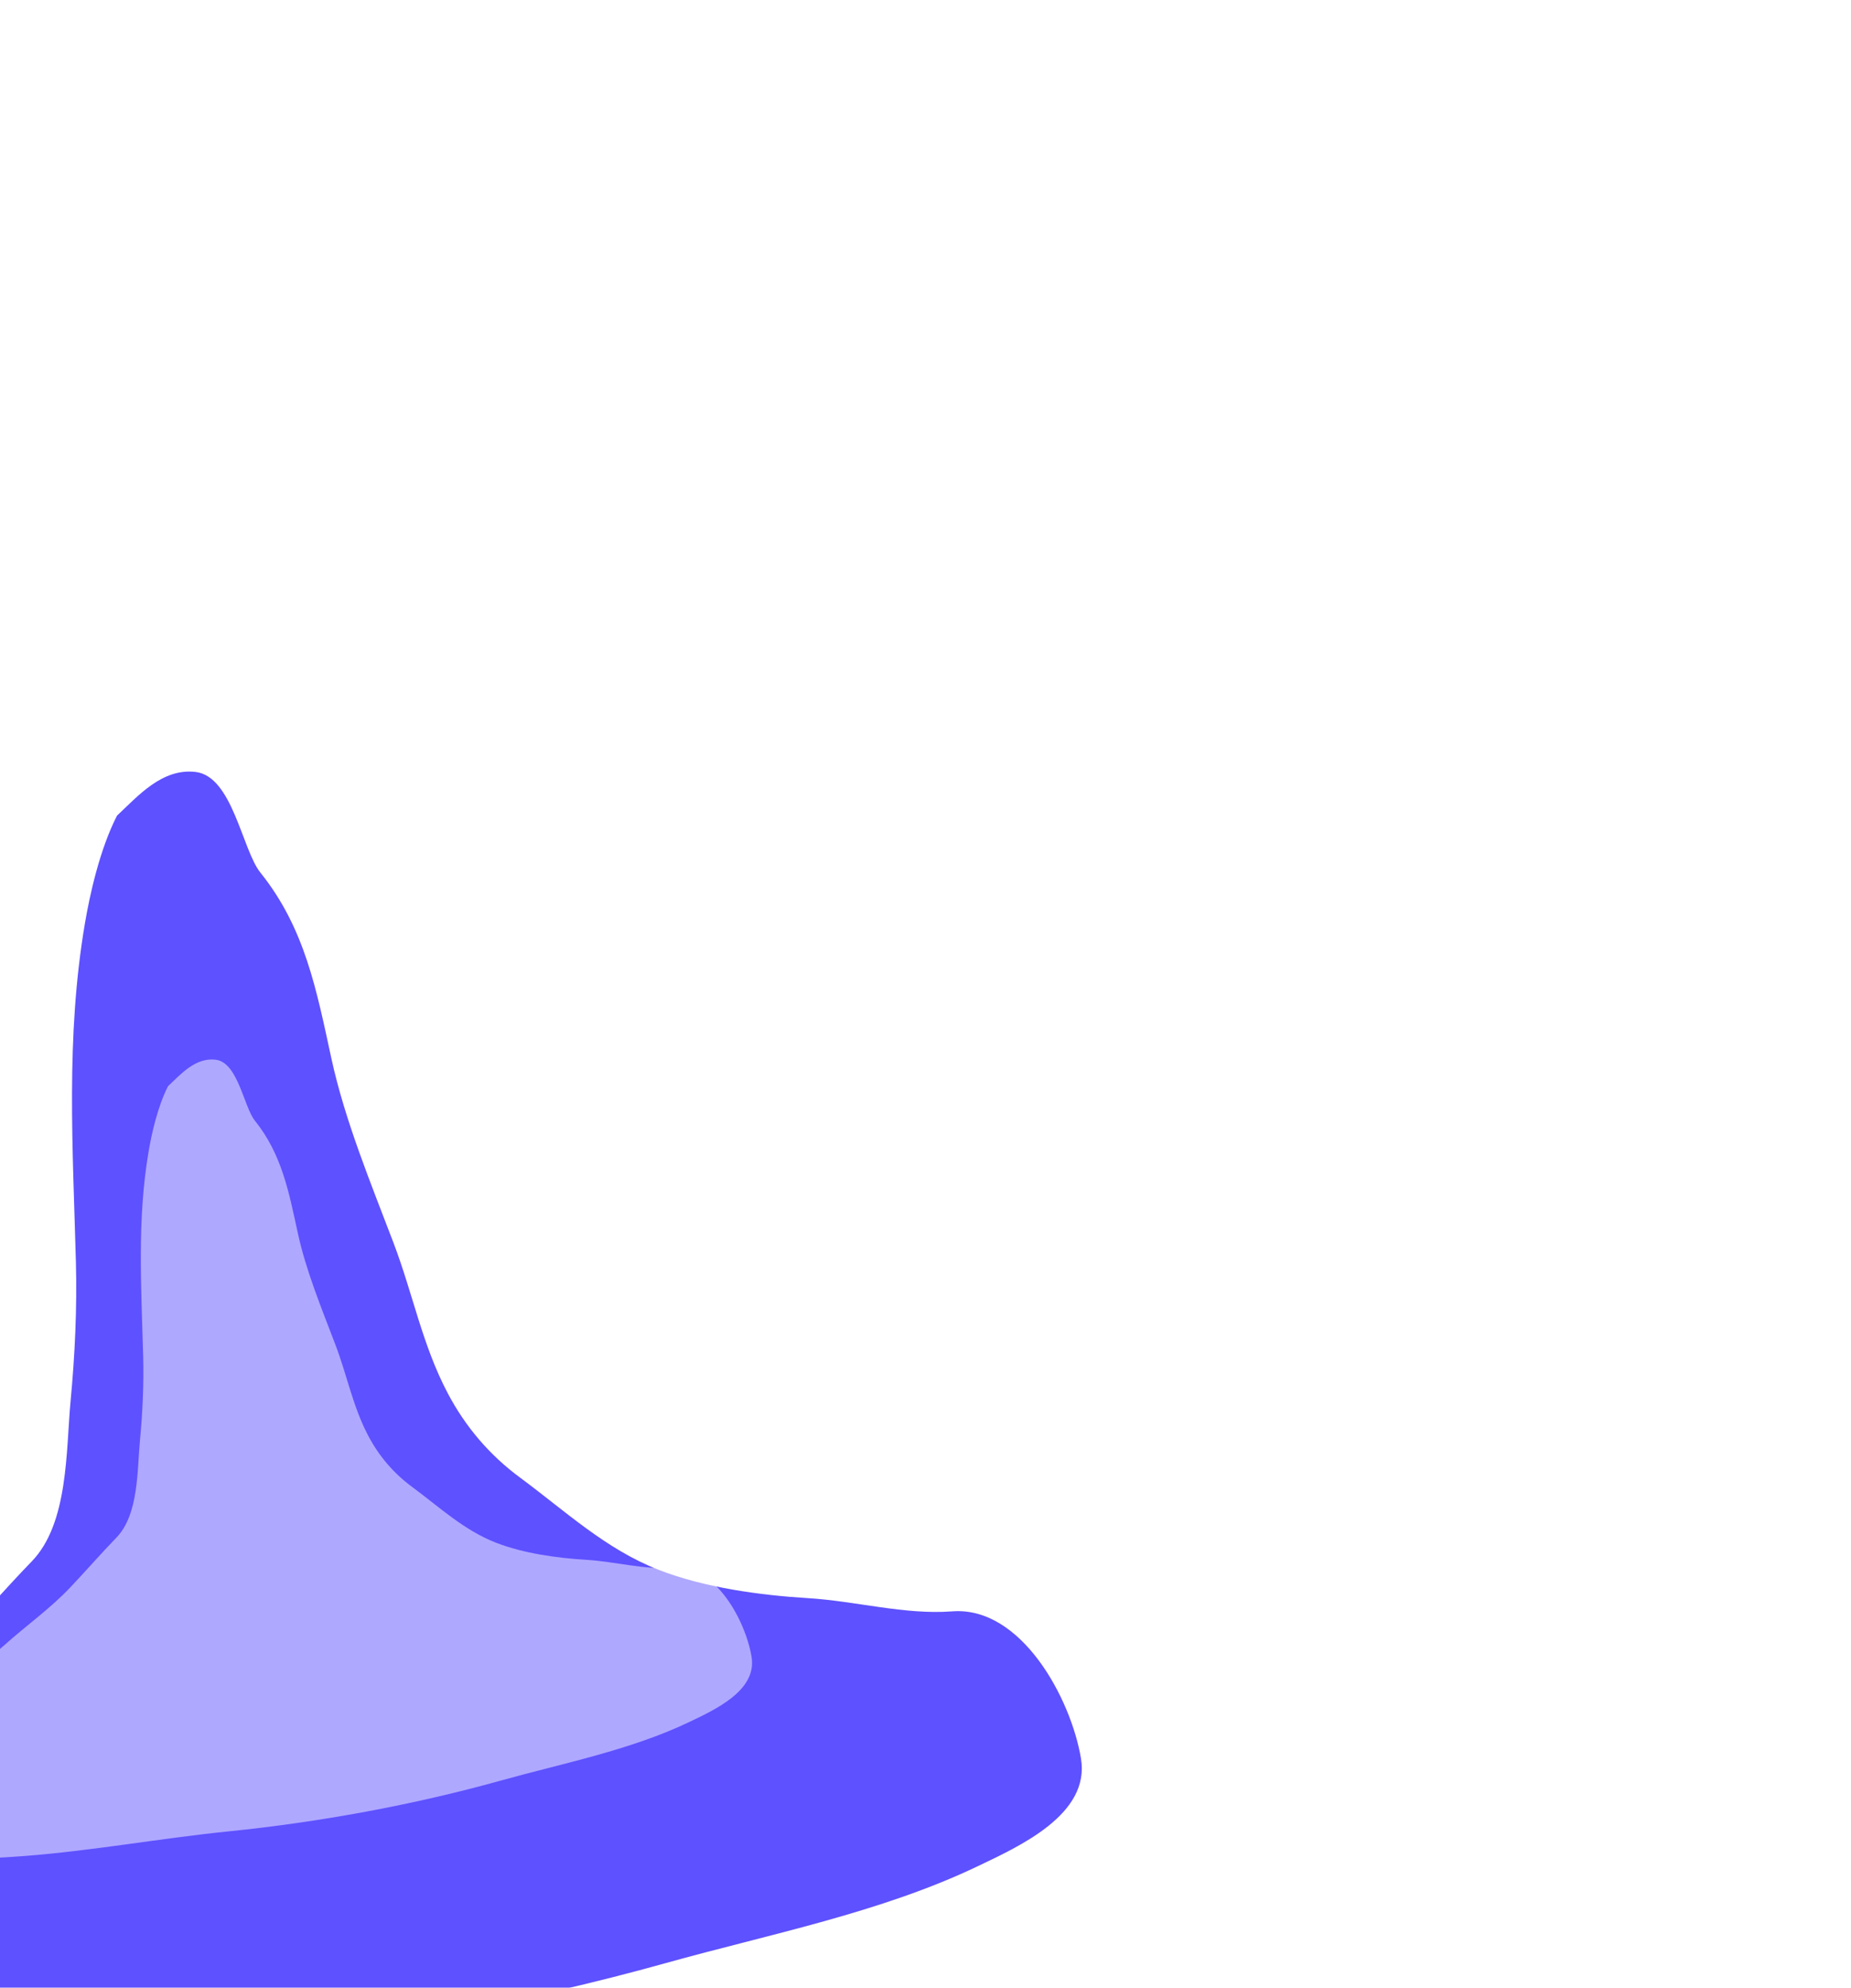 <svg width="626" height="672" viewBox="0 0 626 672" fill="none" xmlns="http://www.w3.org/2000/svg">
<g filter="url(#filter0_f_140_4)">
<path d="M28.726 312.124C30.375 302.431 33.726 287.174 39.563 275.754C46.684 269.091 54.807 259.667 66.115 260.967C78.661 262.409 81.861 287.264 88.064 294.995C103.126 313.767 107.043 334.661 112.076 357.828C116.646 378.866 125.472 400.152 133.117 420.251C139.625 437.363 142.817 454.694 151.426 471.007C157.432 482.387 165.562 491.908 175.866 499.515C191.131 510.784 204.83 523.73 222.776 530.715C238.158 536.702 256.926 539.294 273.316 540.281C289.246 541.241 306.079 545.977 322.011 544.745C345.44 542.932 362.244 574.313 365.588 594.525C368.699 613.33 344.977 624.054 330.846 630.821C297.997 646.553 260.217 653.87 225.34 663.602C176.612 677.199 124.009 686.806 73.543 691.922C35.45 695.784 -2.375 702.735 -40.515 705.685C-65.837 707.644 -99.396 708.916 -123.47 699.279C-149.451 688.878 -137.708 665.219 -125.135 648.072C-105.806 621.713 -75.556 609.161 -51.8 587.863C-39.415 576.76 -26.405 567.677 -14.902 555.517C-6.252 546.372 2.046 536.831 10.753 527.835C23.245 514.928 22.295 490.229 23.886 473.479C25.336 458.209 26.081 442.166 25.675 426.81C24.653 388.158 22.17 350.655 28.726 312.124Z" fill="#1D0AFF" fill-opacity="0.71"/>
</g>
<g filter="url(#filter1_f_140_4)">
<path d="M50.27 389.213C51.268 383.346 53.297 374.11 56.83 367.197C61.141 363.164 66.058 357.46 72.903 358.246C80.497 359.119 82.434 374.164 86.189 378.844C95.306 390.208 97.678 402.855 100.724 416.879C103.491 429.614 108.833 442.499 113.461 454.665C117.4 465.024 119.332 475.514 124.544 485.389C128.179 492.278 133.1 498.041 139.338 502.646C148.578 509.467 156.871 517.304 167.734 521.532C177.045 525.156 188.406 526.725 198.327 527.323C207.97 527.904 218.16 530.771 227.803 530.025C241.986 528.928 252.158 547.923 254.182 560.158C256.065 571.541 241.705 578.033 233.151 582.129C213.267 591.652 190.398 596.081 169.286 601.972C139.79 610.203 107.947 616.018 77.399 619.115C54.34 621.453 31.444 625.661 8.357 627.446C-6.972 628.632 -27.286 629.402 -41.859 623.568C-57.586 617.273 -50.477 602.951 -42.866 592.572C-31.166 576.616 -12.855 569.018 1.526 556.125C9.023 549.404 16.898 543.906 23.861 536.545C29.097 531.01 34.12 525.234 39.391 519.789C46.952 511.976 46.377 497.025 47.34 486.886C48.218 477.642 48.669 467.931 48.423 458.636C47.805 435.239 46.302 412.537 50.27 389.213Z" fill="white" fill-opacity="0.5"/>
</g>
<defs>
<filter id="filter0_f_140_4" x="-398.998" y="0.846" width="1024.86" height="966.214" filterUnits="userSpaceOnUse" color-interpolation-filters="sRGB">
<feFlood flood-opacity="0" result="BackgroundImageFix"/>
<feBlend mode="normal" in="SourceGraphic" in2="BackgroundImageFix" result="shape"/>
<feGaussianBlur stdDeviation="130" result="effect1_foregroundBlur_140_4"/>
</filter>
<filter id="filter1_f_140_4" x="-311.258" y="98.173" width="825.608" height="790.106" filterUnits="userSpaceOnUse" color-interpolation-filters="sRGB">
<feFlood flood-opacity="0" result="BackgroundImageFix"/>
<feBlend mode="normal" in="SourceGraphic" in2="BackgroundImageFix" result="shape"/>
<feGaussianBlur stdDeviation="130" result="effect1_foregroundBlur_140_4"/>
</filter>
</defs>
</svg>
